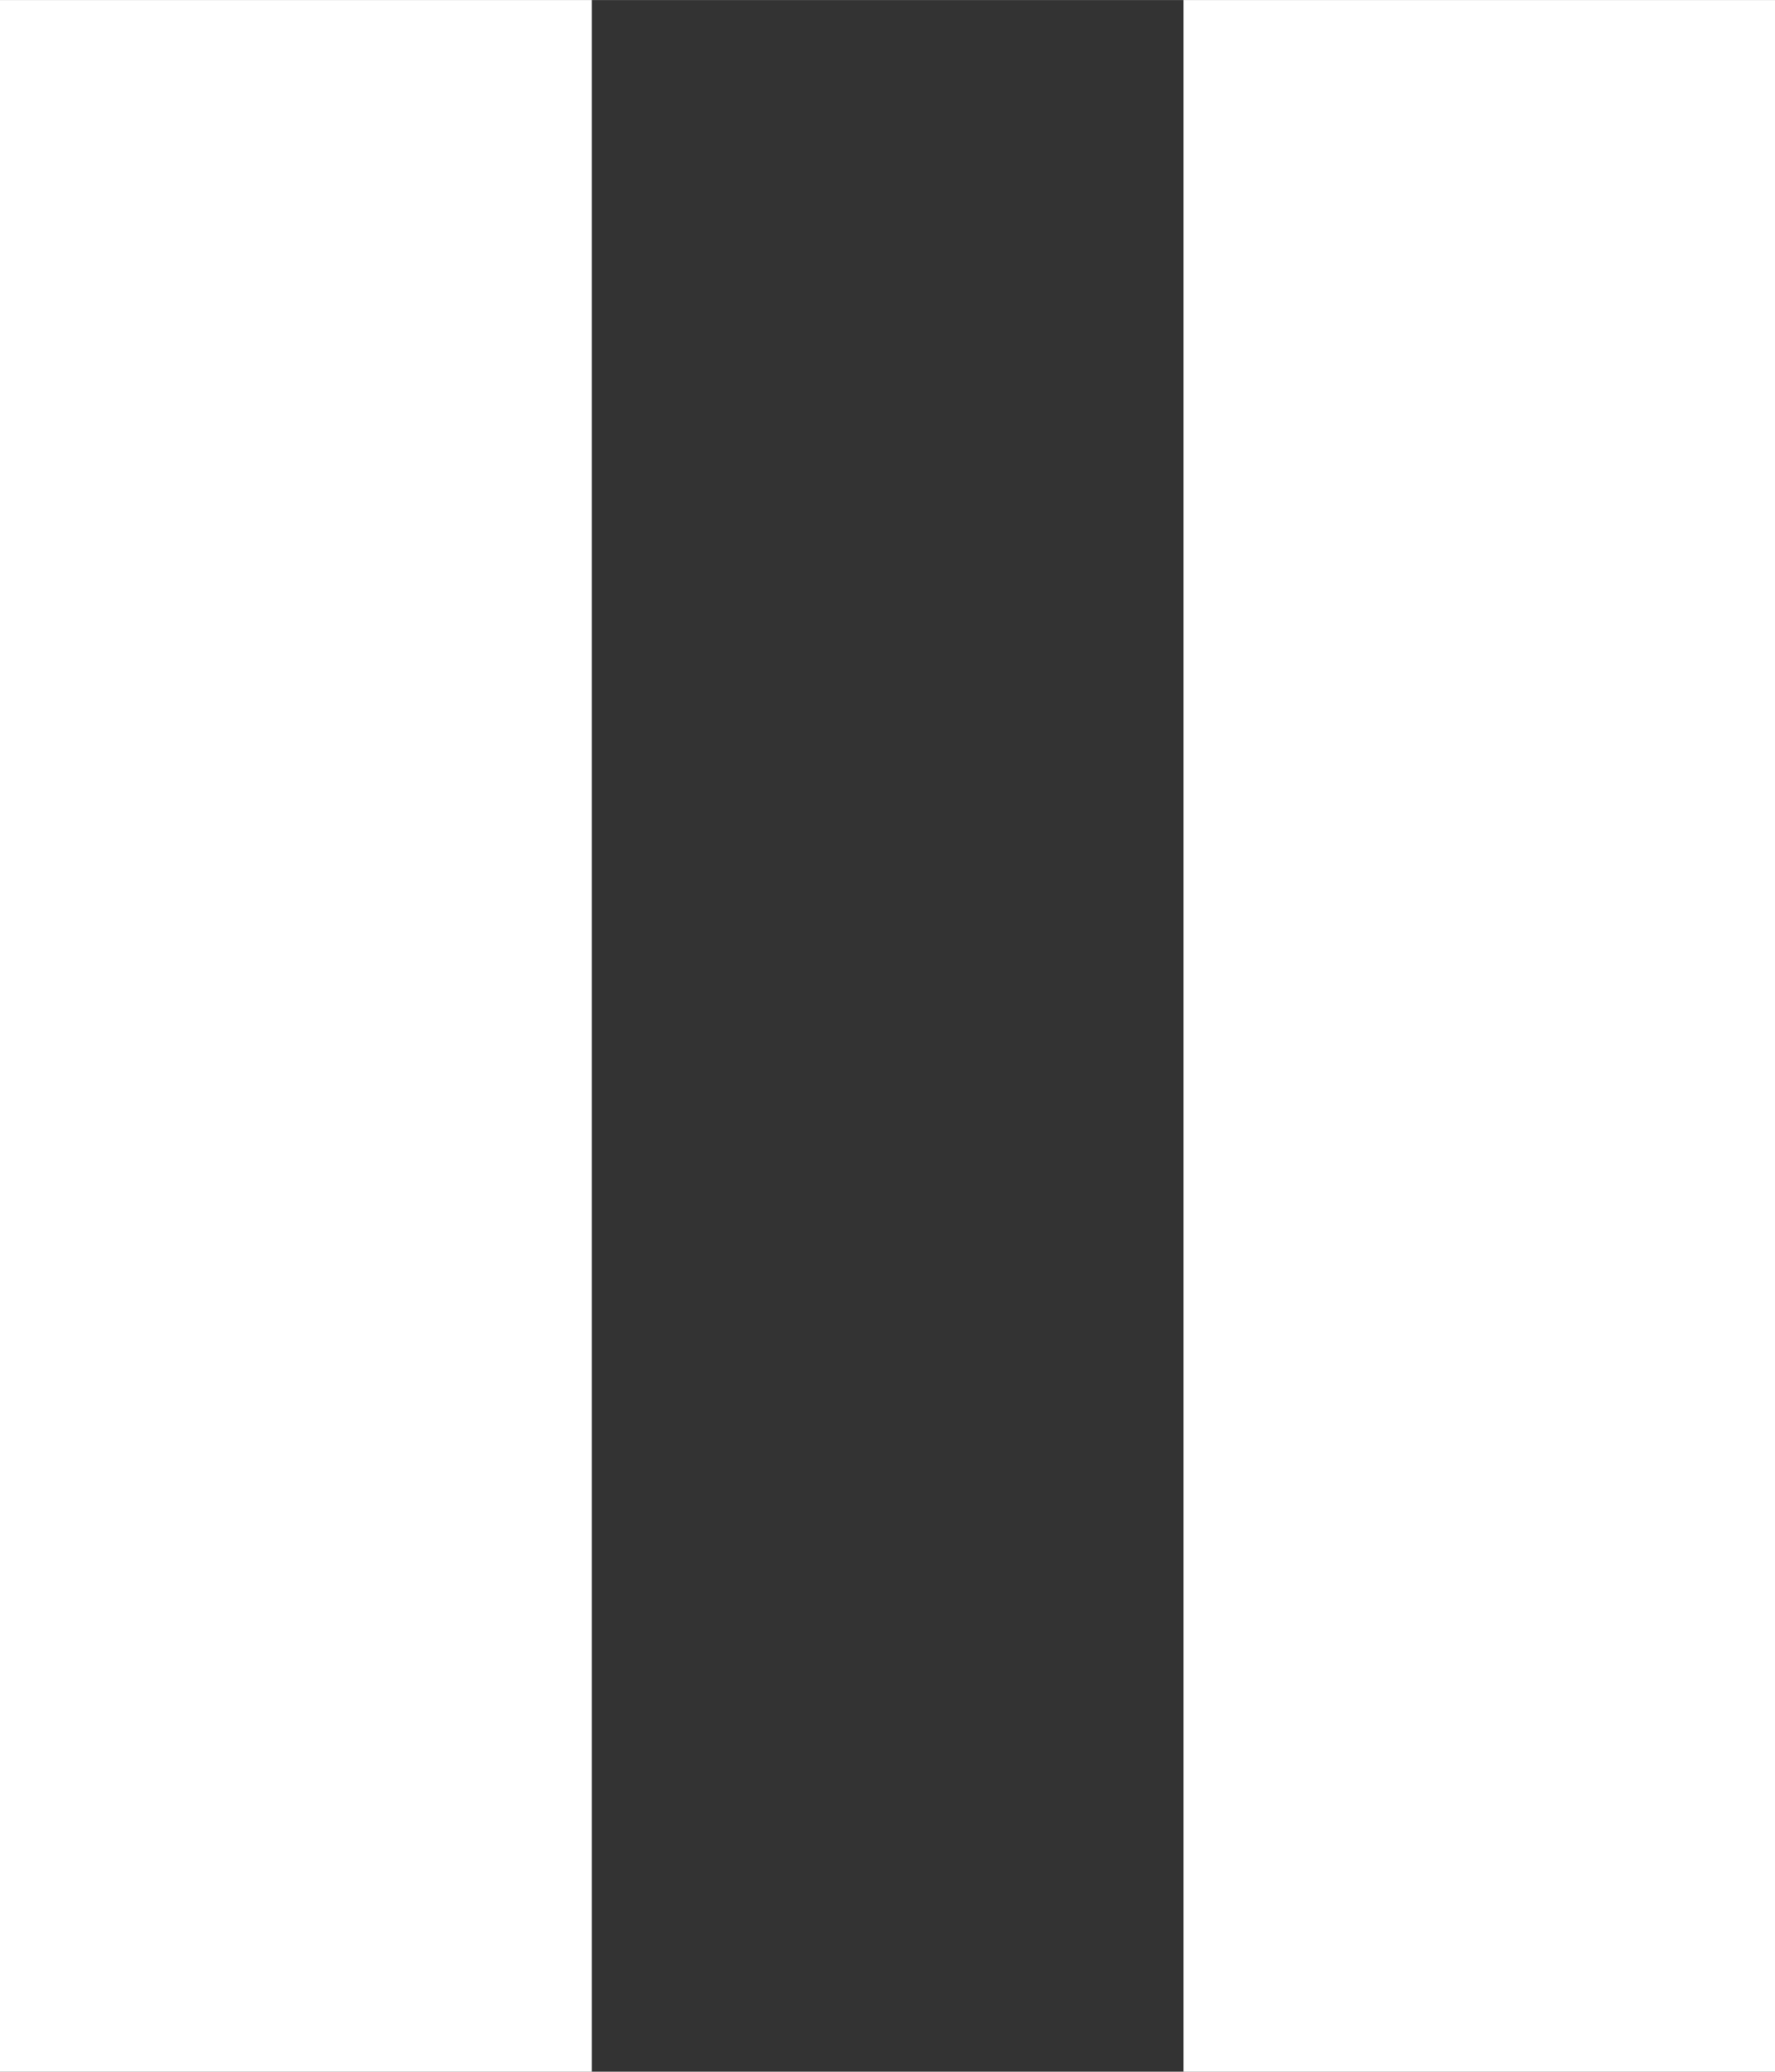 <svg xmlns="http://www.w3.org/2000/svg" width="24" height="28" viewBox="0 0 6.35 7.408"><rect x="0" y="0" width="6.35" height="7.408" fill="#333333" stroke="none"/><path d="M-25.098 36.877h2.117v-7.409h-2.117zm4.234-7.409v7.409h2.116v-7.409z" style="stroke-width:.265;fill:#fff" transform="translate(25.098 -29.468)"/></svg>